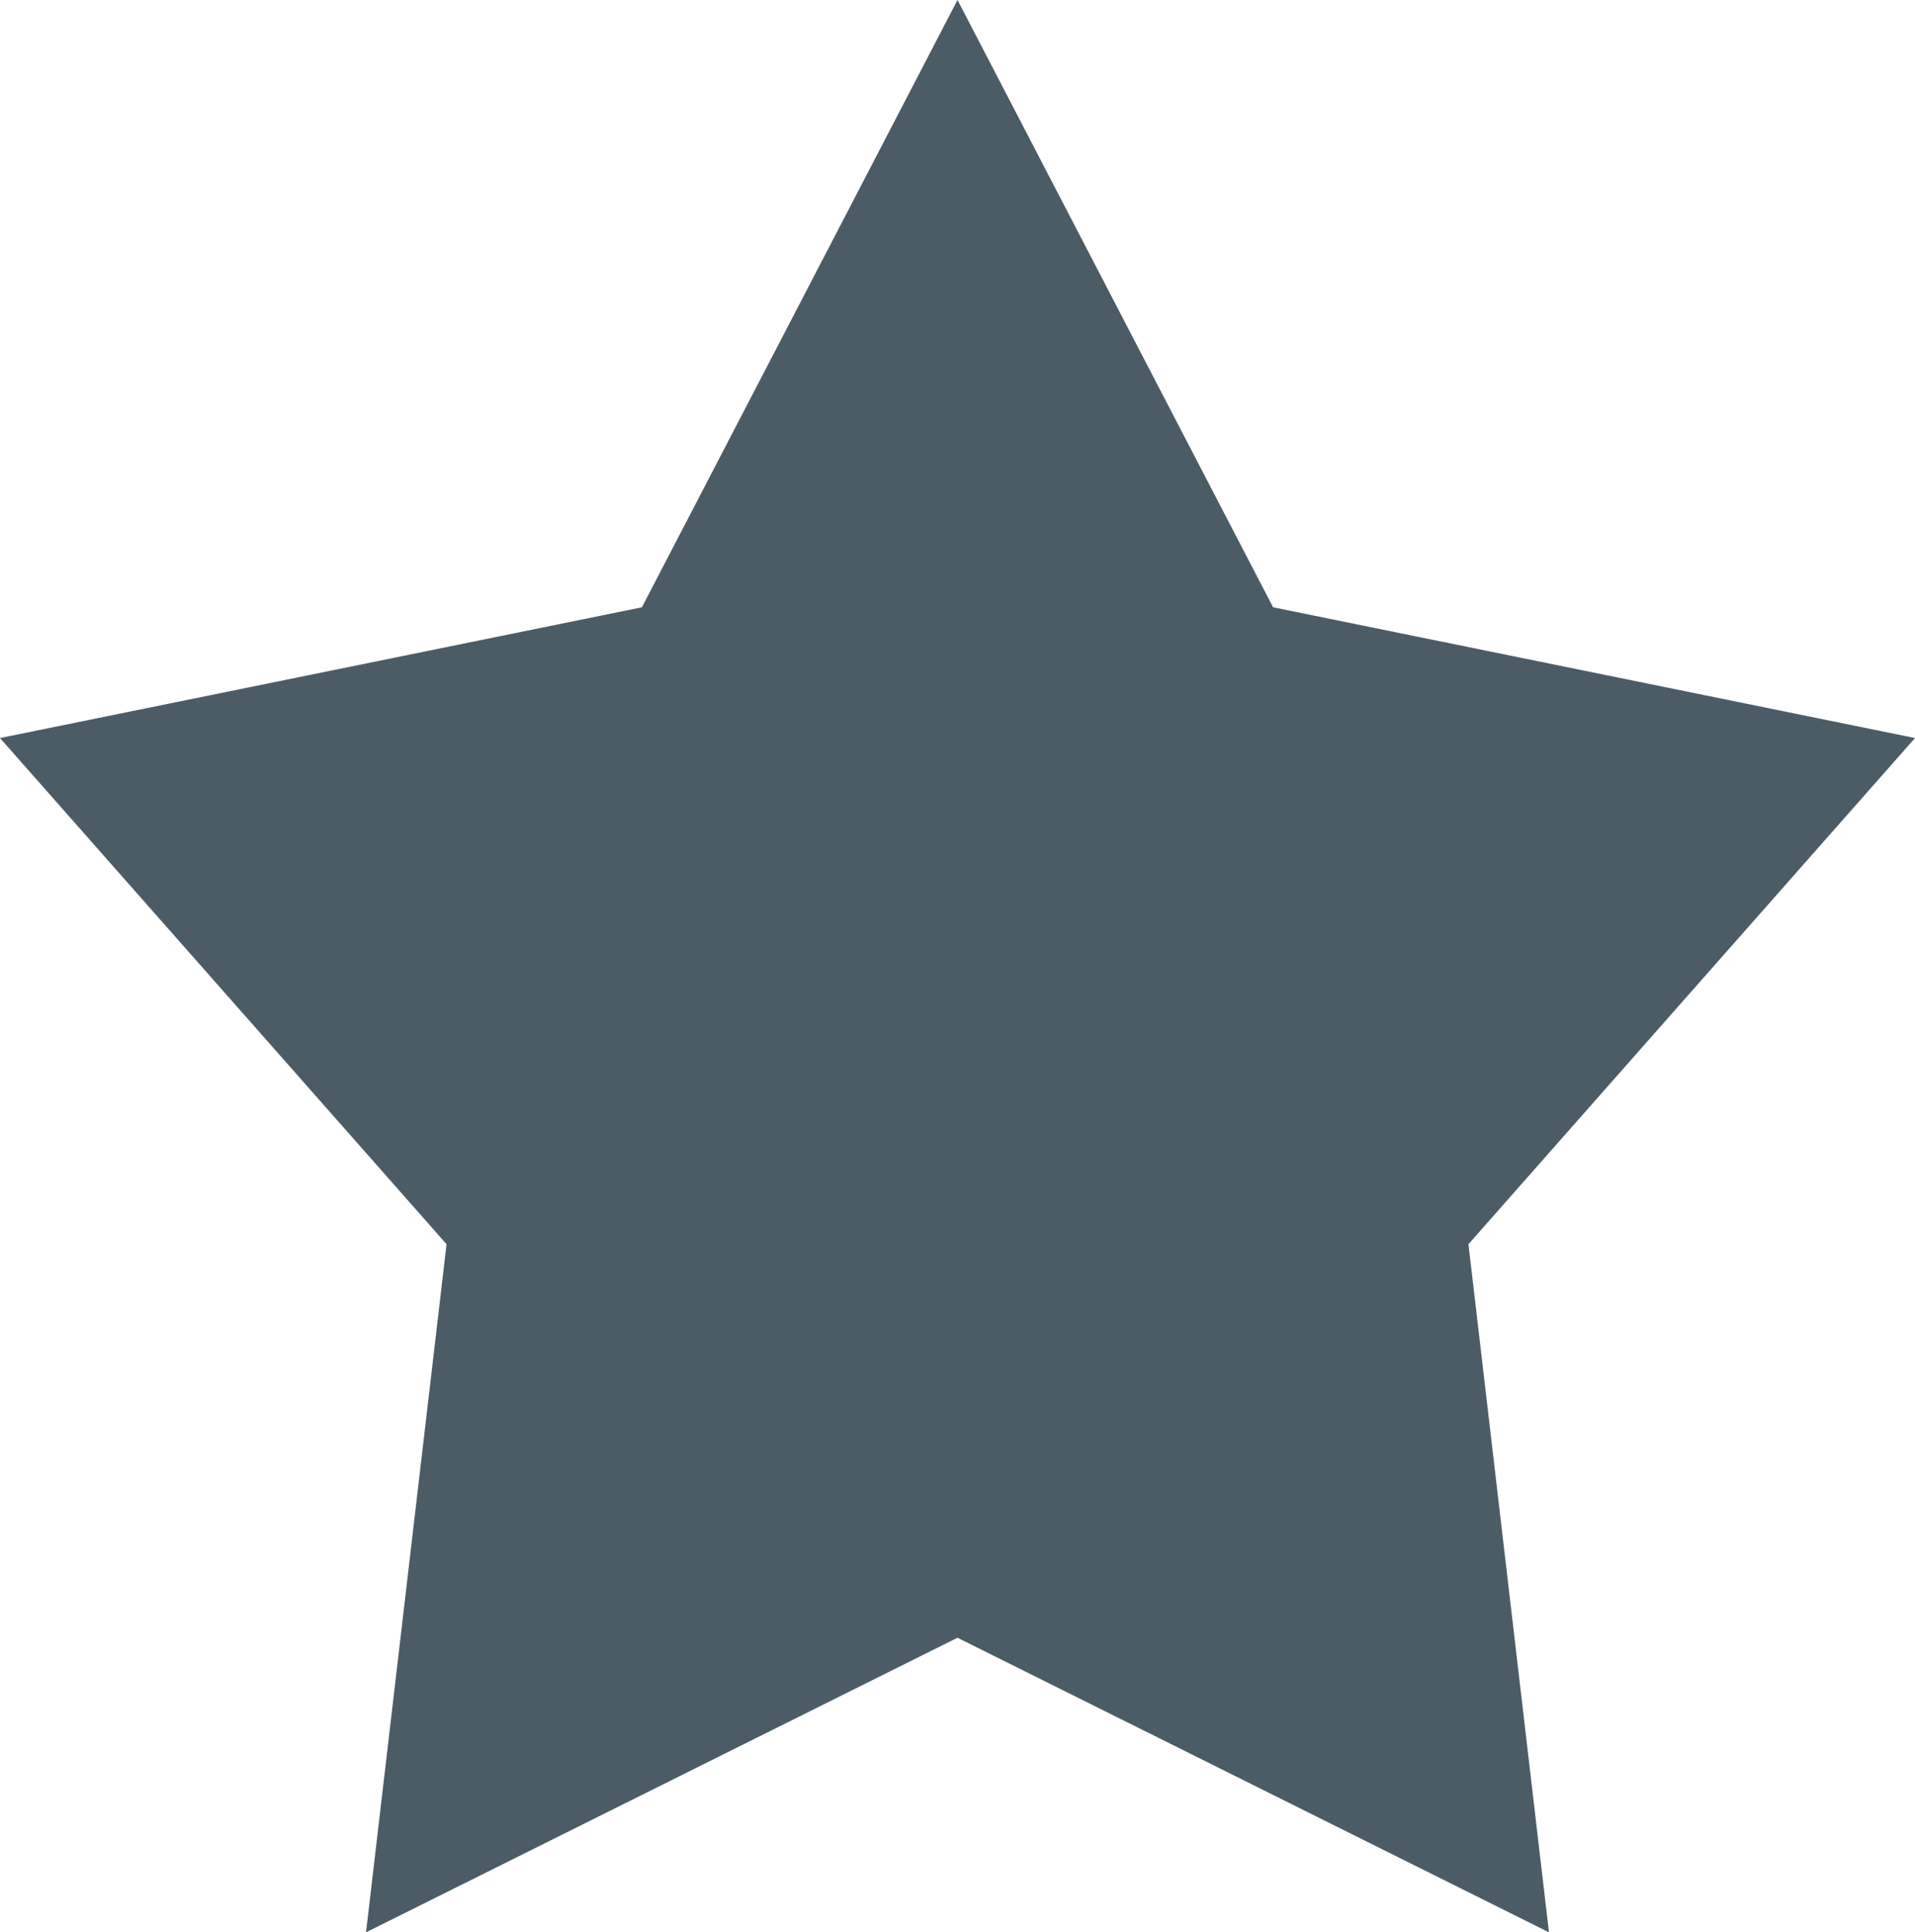 <svg xmlns="http://www.w3.org/2000/svg" width="17.84" height="18" viewBox="0 0 17.84 18">
  <defs>
    <style>
      .cls-1 {
        fill: #4b5c66;
        fill-rule: evenodd;
      }
    </style>
  </defs>
  <path class="cls-1" d="M1032.08,524l2.94,5.657,5.98,1.218-4.16,4.715,0.75,6.41-5.51-2.744L1026.57,542l0.75-6.41-4.16-4.715,5.98-1.218,2.94-5.657" transform="translate(-1023.16 -524)"/>
</svg>
